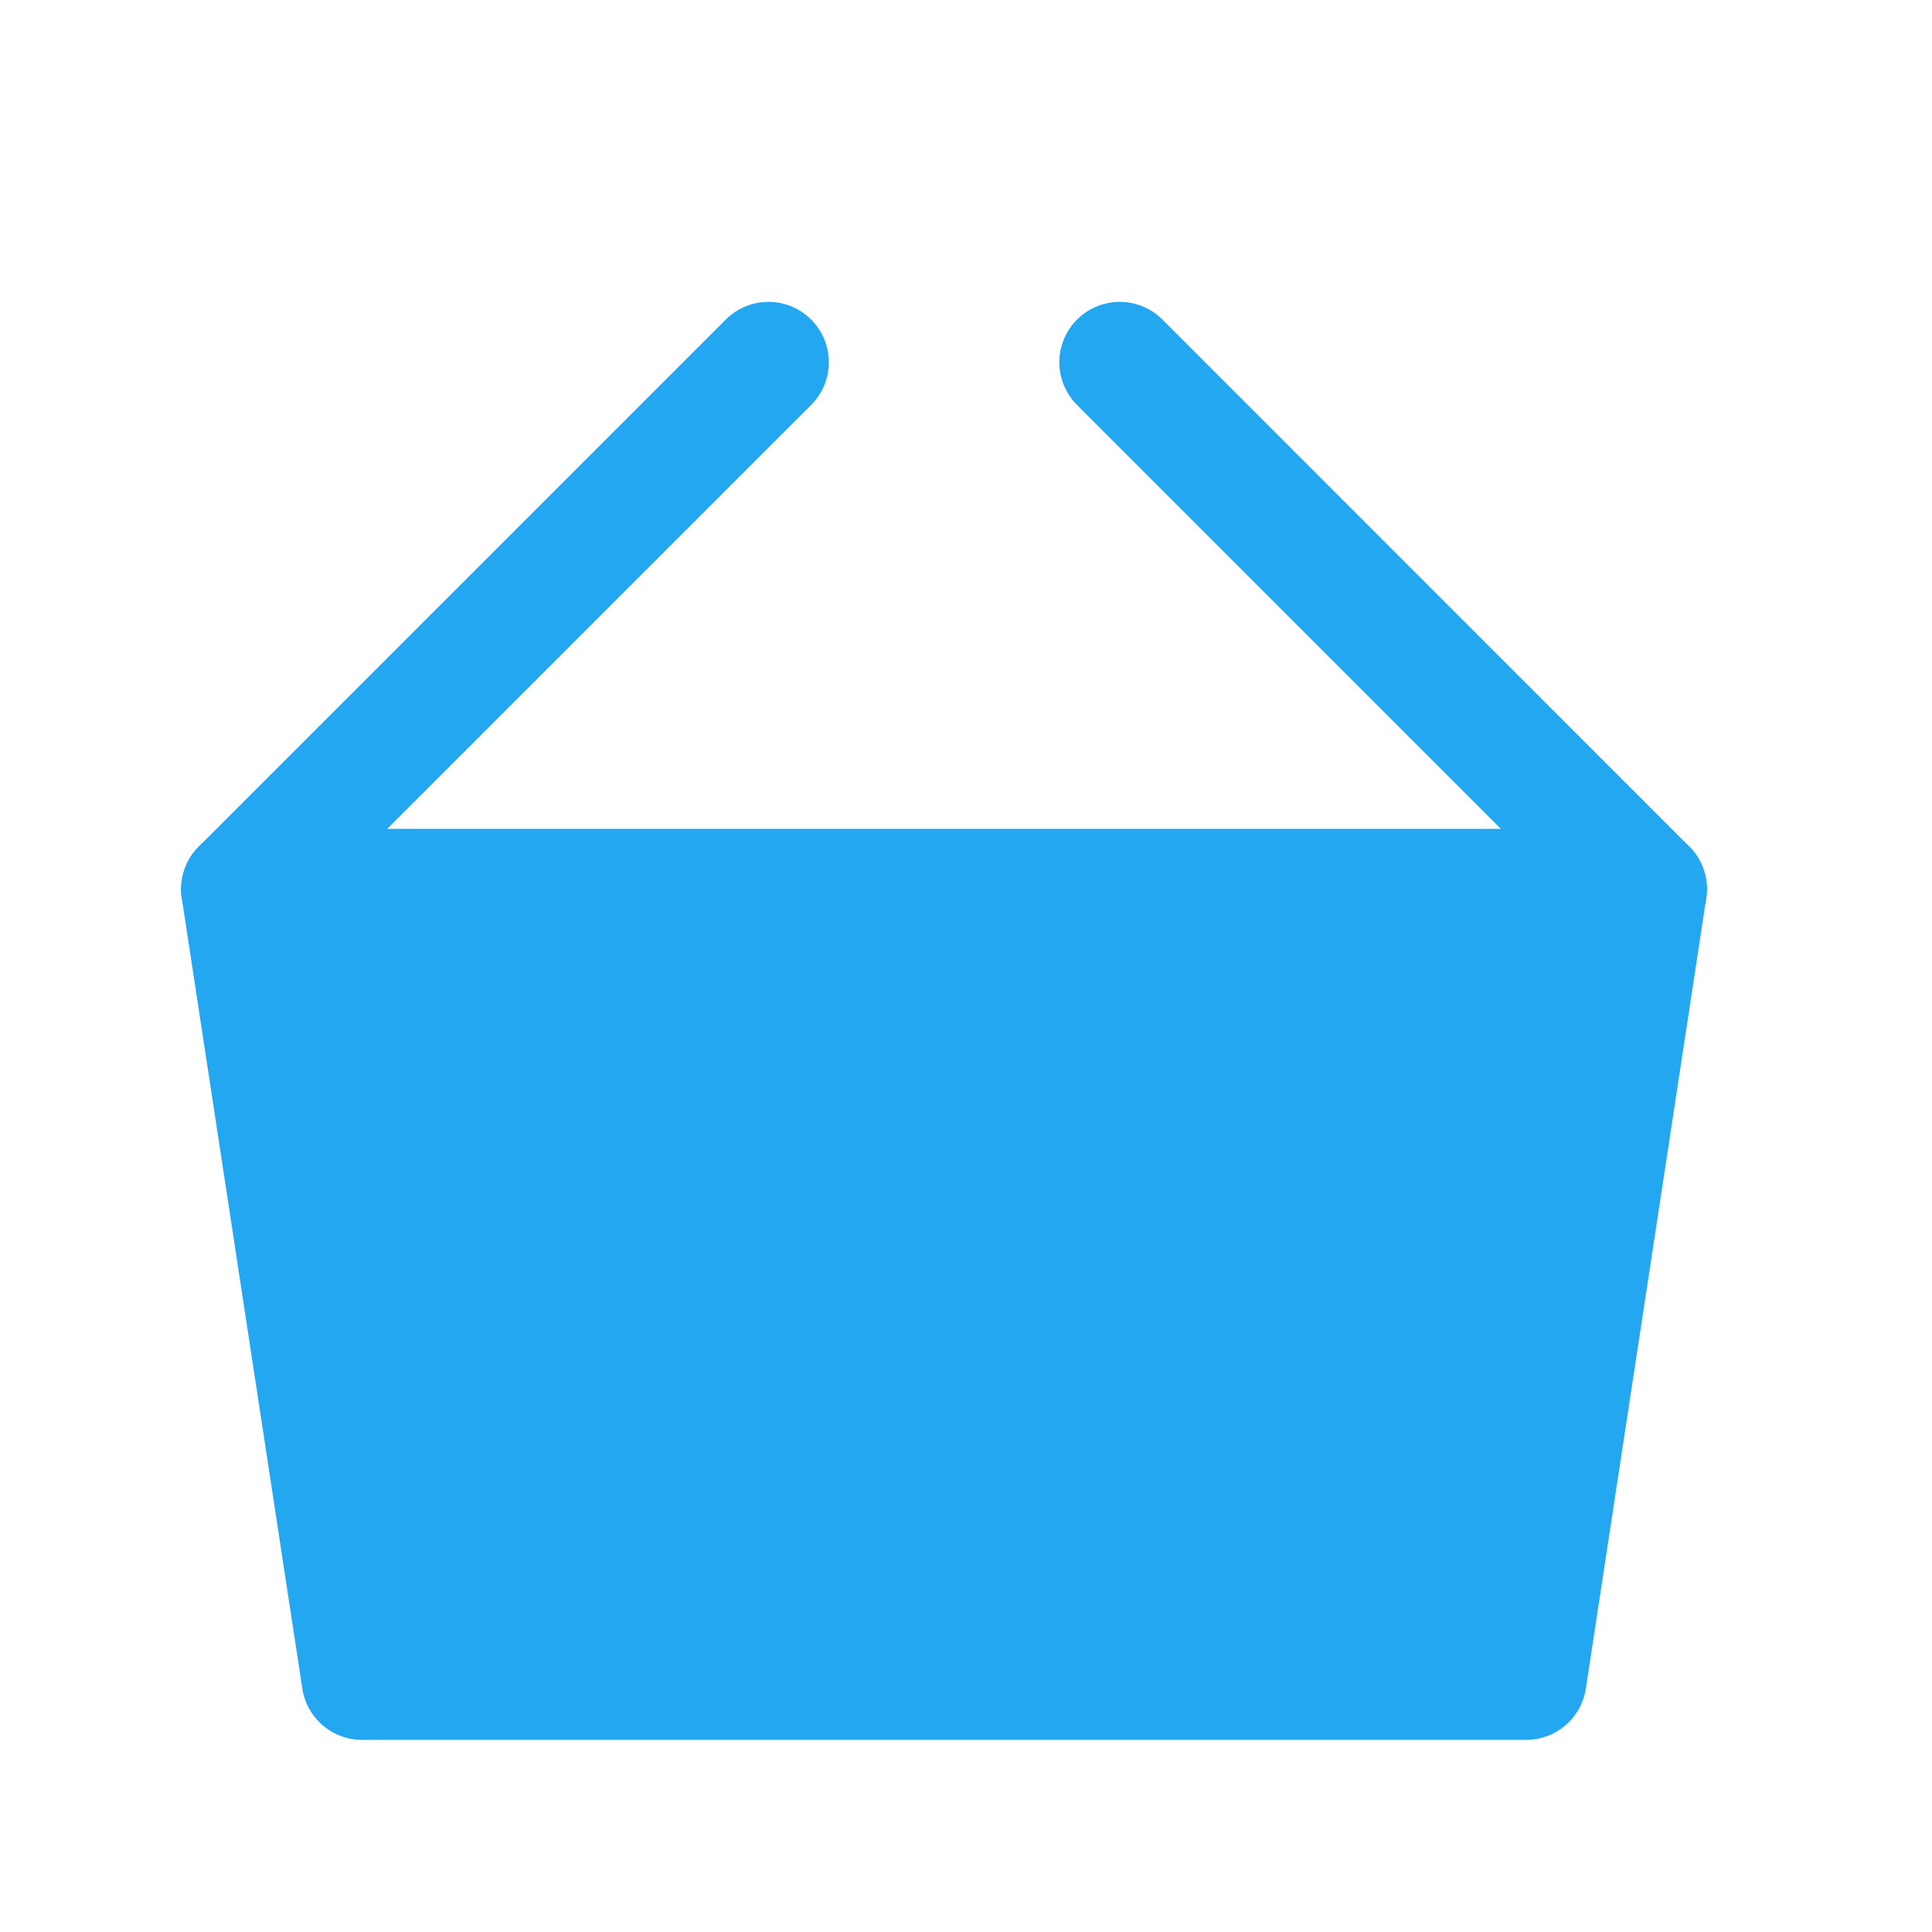 <?xml version="1.0" encoding="UTF-8"?>
<svg width="16px" height="16px" viewBox="0 0 16 16" version="1.1" xmlns="http://www.w3.org/2000/svg" xmlns:xlink="http://www.w3.org/1999/xlink">
    <!-- Generator: Sketch 52.5 (67469) - http://www.bohemiancoding.com/sketch -->
    <title>icon/watchlist-on</title>
    <desc>Created with Sketch.</desc>
    <g id="icon/watchlist-on" stroke="none" stroke-width="1" fill="none" fill-rule="evenodd">
        <g id="basket" transform="translate(2, 3)" stroke="#22A7F0" stroke-linecap="round" stroke-linejoin="round">
            <polyline id="Path" fill="#22A7F0" points="11.636 4.364 10.639 10.909 0.998 10.909 0 4.364"></polyline>
            <polyline id="Path" points="7.273 0 11.636 4.364 0 4.364 4.364 0"></polyline>
        </g>
        <rect id="Rectangle" fill-rule="nonzero" x="0" y="0" width="16" height="16"></rect>
    </g>
</svg>